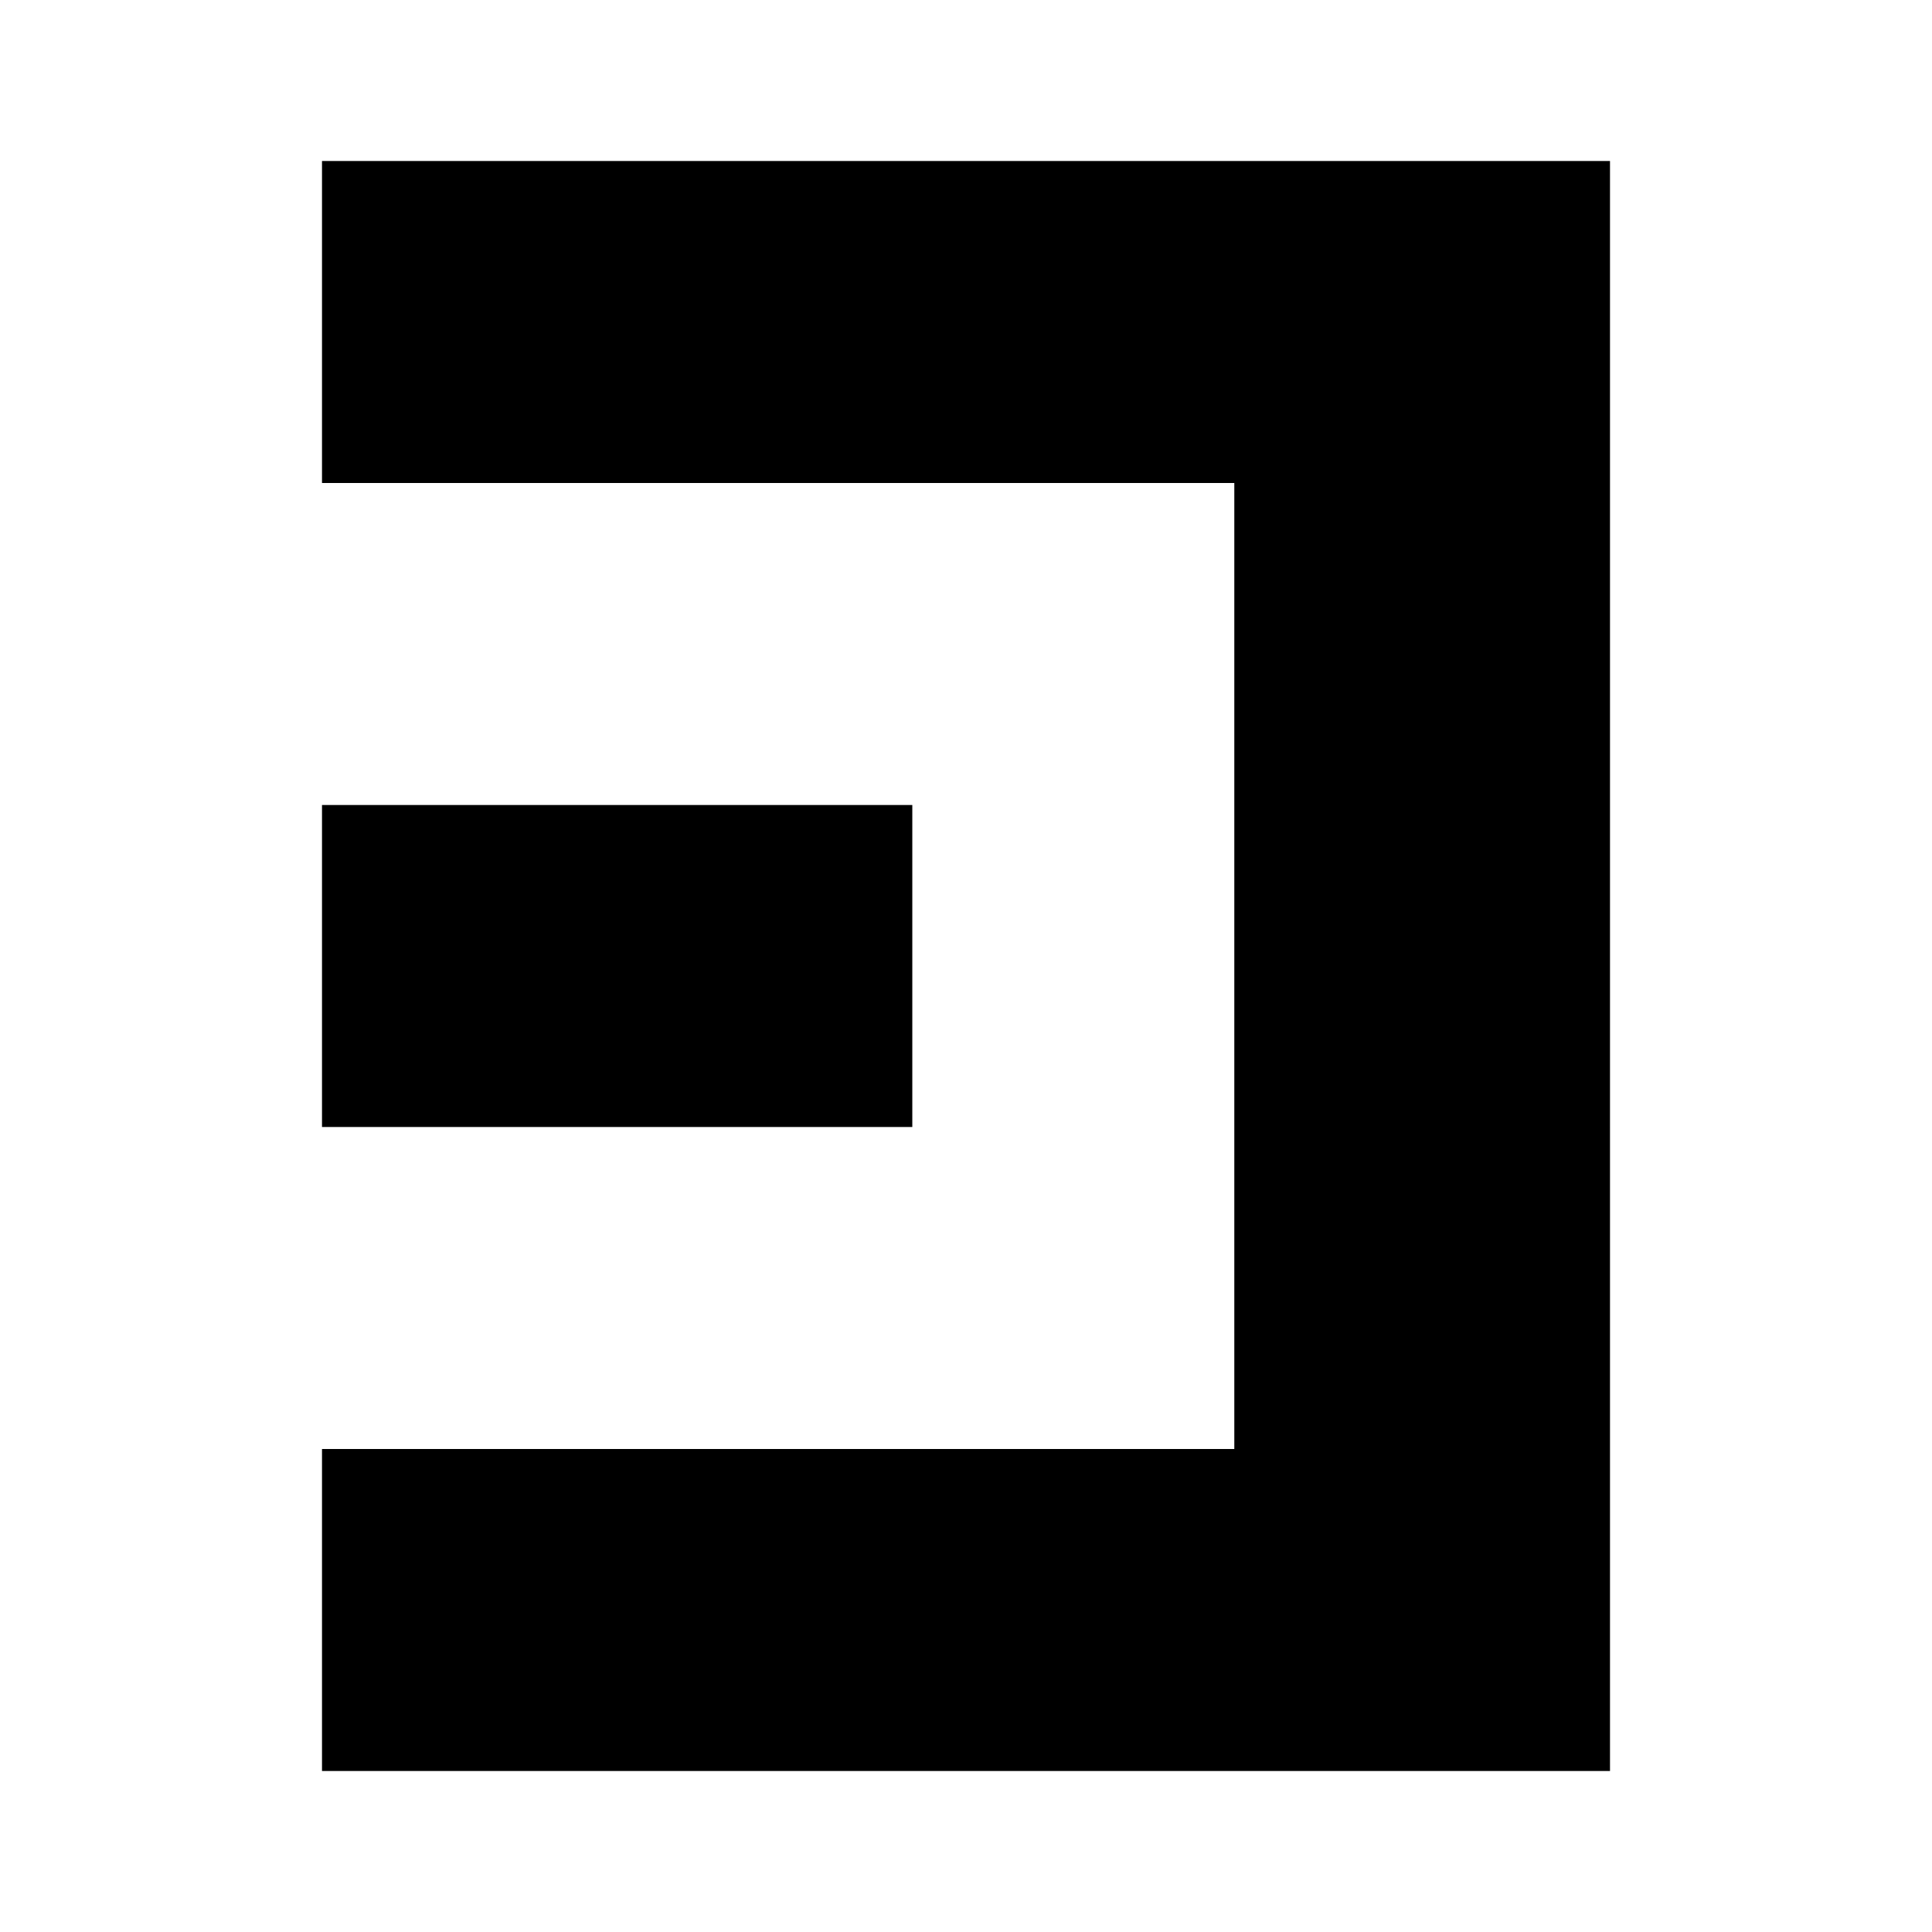 <svg xmlns="http://www.w3.org/2000/svg" xmlns:xlink="http://www.w3.org/1999/xlink" width="24" height="24" viewBox="0 0 24 24"><path fill="currentColor" d="M20 2H4v4h11.333v12H4v4h16zm-8.667 8H4v4h7.333z"/></svg>